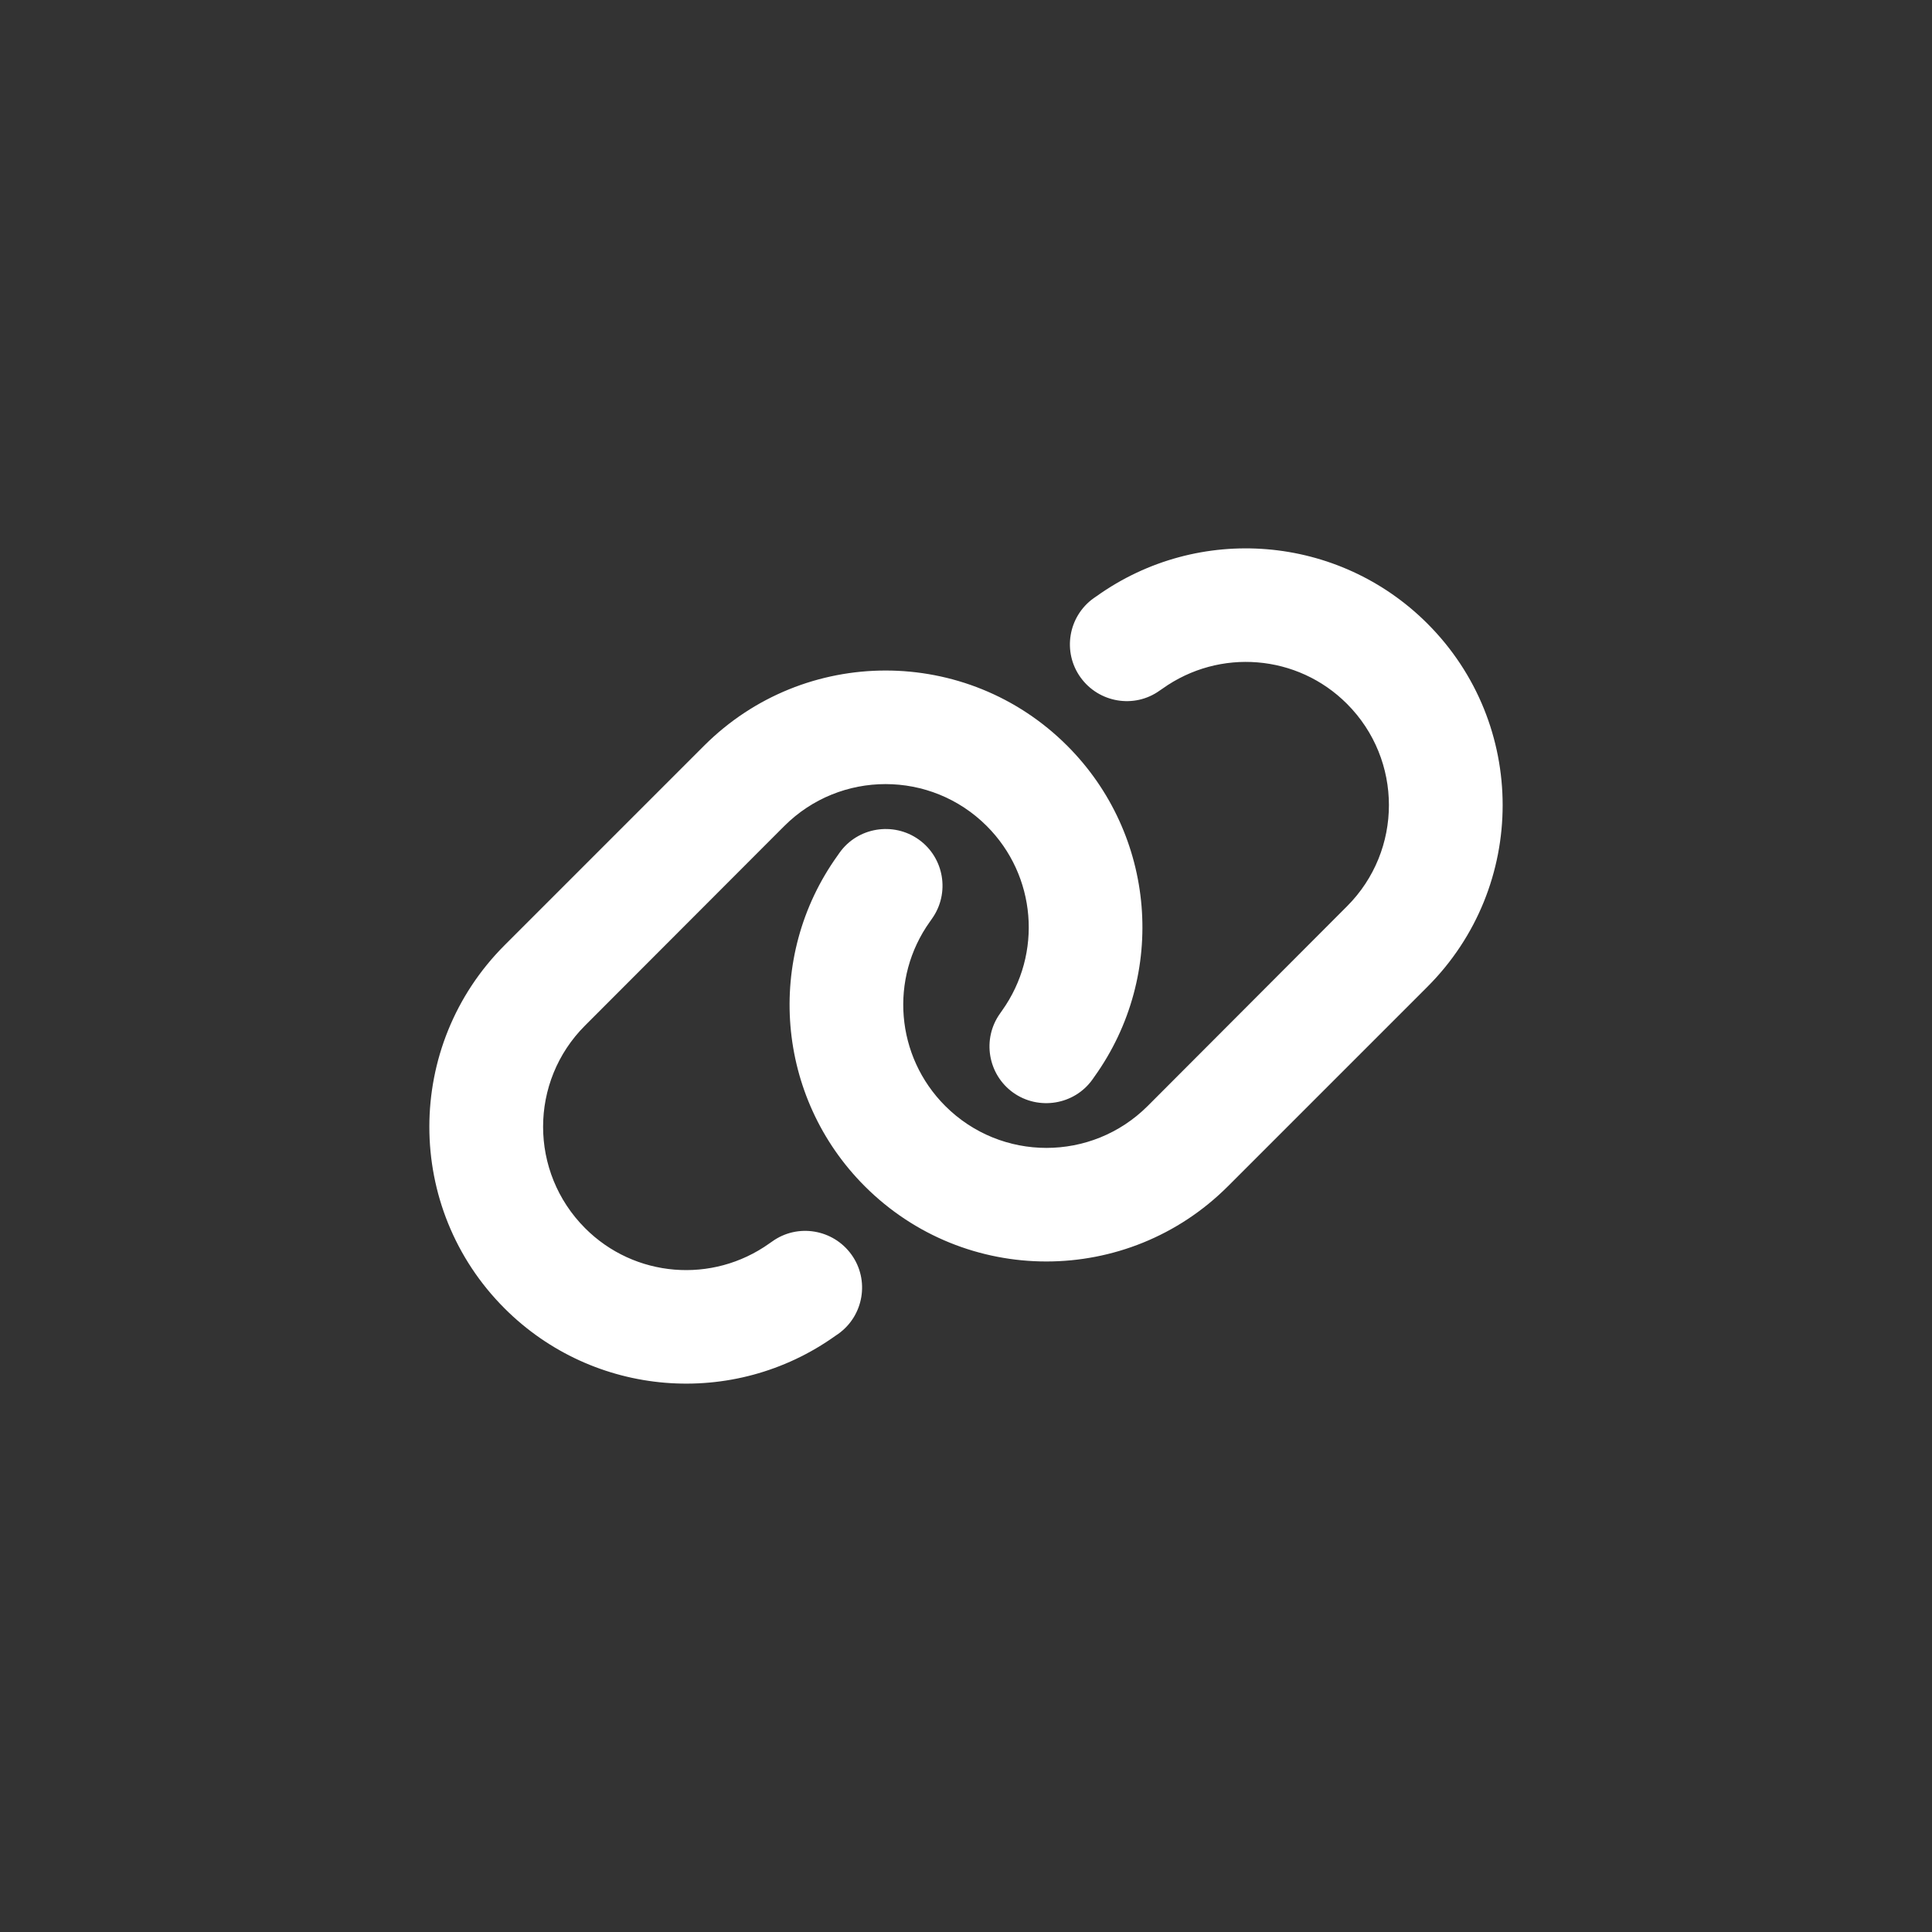 <svg width="36" height="36" viewBox="0 0 36 36" fill="none" xmlns="http://www.w3.org/2000/svg">
<rect x="0" y="0" width="36" height="36" fill="#333333" stroke="none"/>
<path d="M26.598 18.387C28.467 16.517 28.467 13.489 26.598 11.62C24.943 9.965 22.335 9.75 20.432 11.11L20.379 11.146C19.903 11.487 19.794 12.149 20.134 12.622C20.475 13.096 21.137 13.208 21.61 12.867L21.663 12.831C22.726 12.073 24.178 12.192 25.099 13.115C26.141 14.158 26.141 15.846 25.099 16.888L21.386 20.608C20.343 21.65 18.655 21.65 17.613 20.608C16.689 19.684 16.57 18.232 17.328 17.173L17.365 17.12C17.706 16.643 17.593 15.981 17.12 15.644C16.646 15.306 15.981 15.415 15.644 15.889L15.607 15.942C14.244 17.841 14.459 20.449 16.114 22.104C17.983 23.973 21.012 23.973 22.881 22.104L26.598 18.387ZM9.402 17.613C7.533 19.483 7.533 22.511 9.402 24.38C11.057 26.035 13.665 26.25 15.568 24.89L15.621 24.854C16.097 24.513 16.206 23.851 15.866 23.378C15.525 22.904 14.863 22.792 14.389 23.133L14.337 23.169C13.274 23.927 11.822 23.808 10.902 22.885C9.859 21.839 9.859 20.151 10.902 19.109L14.614 15.392C15.657 14.35 17.345 14.35 18.387 15.392C19.311 16.316 19.43 17.768 18.672 18.831L18.635 18.884C18.294 19.36 18.407 20.022 18.88 20.36C19.354 20.697 20.019 20.588 20.356 20.115L20.393 20.062C21.756 18.159 21.541 15.551 19.886 13.896C18.017 12.027 14.989 12.027 13.119 13.896L9.402 17.613Z" fill="white"/>
</svg>
